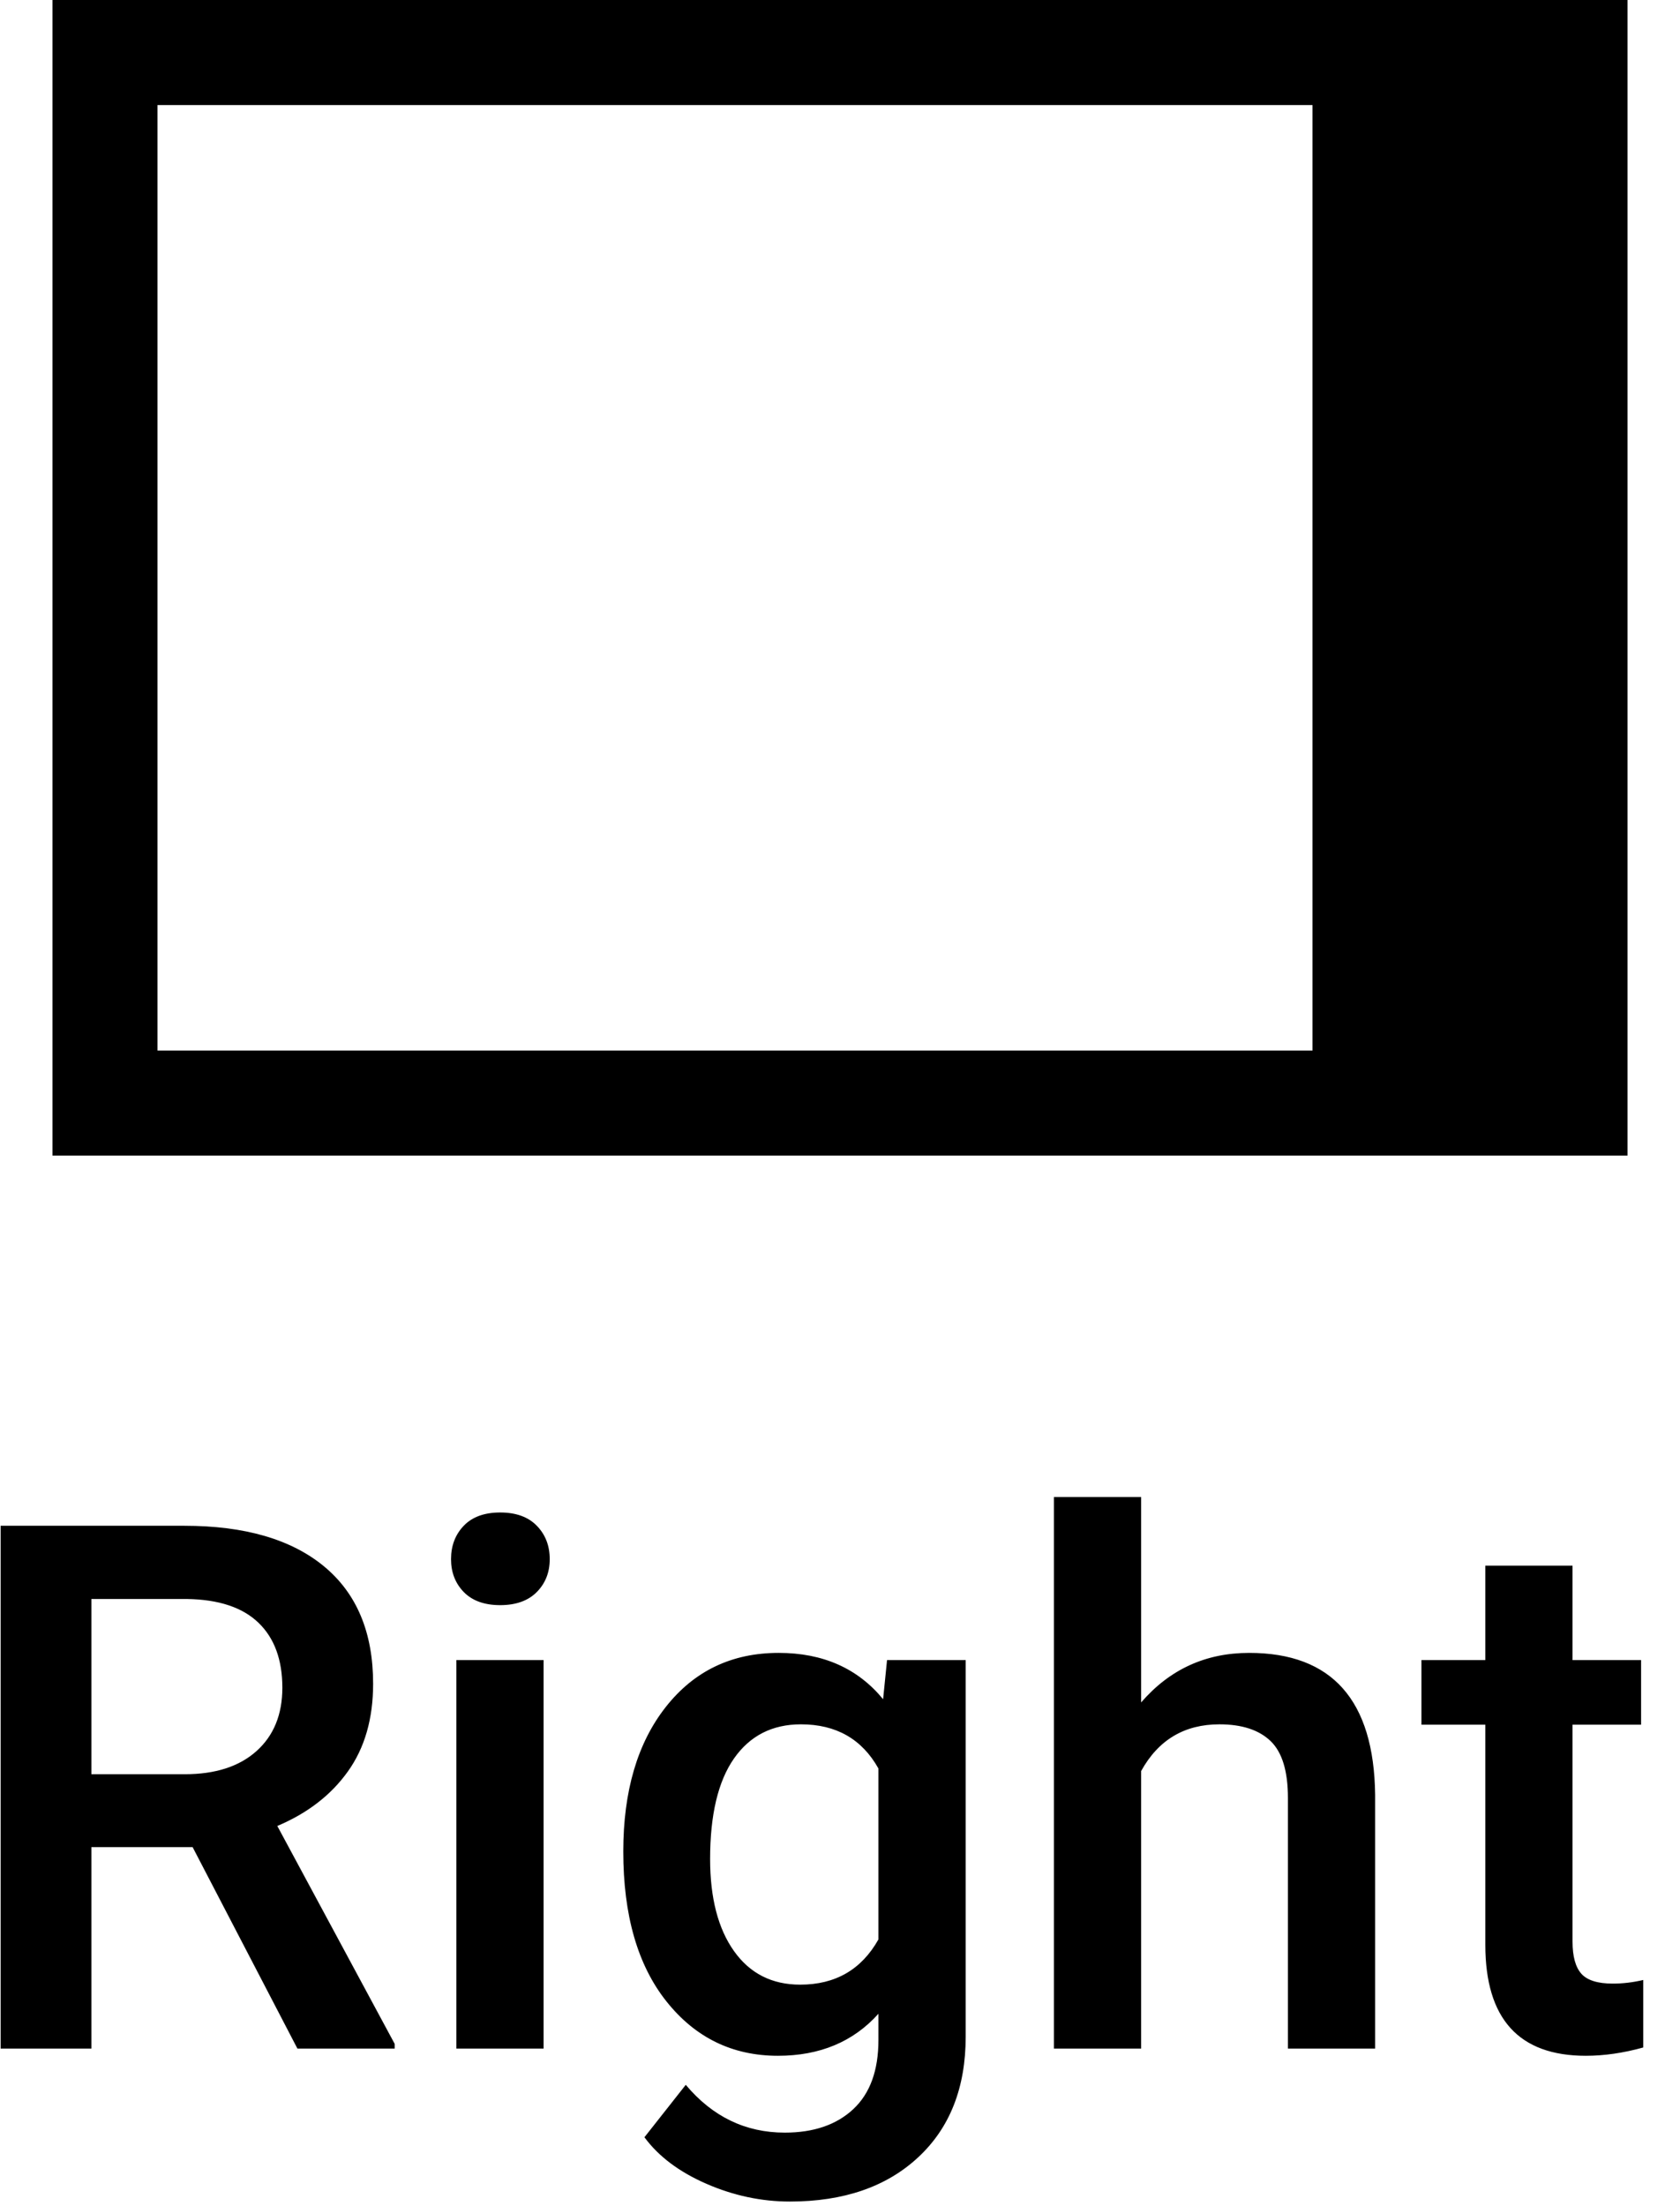 <?xml version="1.0" encoding="UTF-8"?>
<svg width="32px" height="42px" viewBox="0 0 32 42" version="1.1" xmlns="http://www.w3.org/2000/svg" xmlns:xlink="http://www.w3.org/1999/xlink">
    <!-- Generator: Sketch 58 (84663) - https://sketch.com -->
    <title>Right_icon</title>
    <desc>Created with Sketch.</desc>
    <defs>
        <path d="M28.832,42.467 C29.675,42.467 30.338,42.761 30.821,43.349 L30.896,42.604 L32.394,42.604 L32.394,49.774 C32.394,50.745 32.092,51.511 31.488,52.071 C30.884,52.632 30.069,52.912 29.044,52.912 C28.502,52.912 27.972,52.799 27.455,52.574 C26.937,52.348 26.544,52.053 26.275,51.688 L27.062,50.69 C27.572,51.297 28.201,51.6 28.948,51.6 C29.5,51.6 29.935,51.45 30.254,51.152 C30.573,50.853 30.732,50.415 30.732,49.836 L30.732,49.337 C30.254,49.87 29.616,50.137 28.818,50.137 C27.952,50.137 27.245,49.793 26.696,49.104 C26.147,48.416 25.872,47.464 25.872,46.247 C25.872,45.099 26.142,44.181 26.682,43.496 C27.222,42.81 27.939,42.467 28.832,42.467 Z M43.953,40.806 L43.953,42.604 L45.259,42.604 L45.259,43.834 L43.953,43.834 L43.953,47.963 C43.953,48.245 44.009,48.449 44.121,48.575 C44.232,48.7 44.432,48.763 44.719,48.763 C44.91,48.763 45.104,48.74 45.3,48.694 L45.3,49.979 C44.922,50.084 44.557,50.137 44.206,50.137 C42.93,50.137 42.292,49.433 42.292,48.024 L42.292,43.834 L41.075,43.834 L41.075,42.604 L42.292,42.604 L42.292,40.806 L43.953,40.806 Z M17.512,40.047 C18.66,40.047 19.547,40.304 20.171,40.819 C20.795,41.334 21.107,42.079 21.107,43.055 C21.107,43.72 20.947,44.277 20.625,44.726 C20.304,45.175 19.856,45.52 19.282,45.762 L21.518,49.911 L21.518,50 L19.665,50 L17.669,46.165 L15.741,46.165 L15.741,50 L14.012,50 L14.012,40.047 L17.512,40.047 Z M24.354,42.604 L24.354,50 L22.693,50 L22.693,42.604 L24.354,42.604 Z M35.736,39.5 L35.736,43.41 C36.279,42.781 36.965,42.467 37.794,42.467 C39.371,42.467 40.171,43.367 40.193,45.167 L40.193,50 L38.532,50 L38.532,45.229 C38.532,44.718 38.422,44.357 38.201,44.145 C37.98,43.933 37.655,43.827 37.227,43.827 C36.561,43.827 36.064,44.123 35.736,44.716 L35.736,50 L34.075,50 L34.075,39.5 L35.736,39.5 Z M29.256,43.827 C28.709,43.827 28.284,44.044 27.981,44.477 C27.678,44.91 27.526,45.548 27.526,46.391 C27.526,47.133 27.678,47.718 27.981,48.144 C28.284,48.57 28.704,48.783 29.242,48.783 C29.912,48.783 30.409,48.496 30.732,47.922 L30.732,44.668 C30.418,44.107 29.926,43.827 29.256,43.827 Z M17.566,41.441 L15.741,41.441 L15.741,44.777 L17.519,44.777 C18.102,44.777 18.558,44.63 18.886,44.336 C19.214,44.042 19.378,43.64 19.378,43.13 C19.378,42.597 19.226,42.184 18.923,41.893 C18.62,41.601 18.168,41.451 17.566,41.441 Z M23.527,39.794 C23.828,39.794 24.061,39.878 24.225,40.047 C24.389,40.215 24.471,40.427 24.471,40.683 C24.471,40.933 24.389,41.142 24.225,41.308 C24.061,41.474 23.828,41.558 23.527,41.558 C23.227,41.558 22.995,41.474 22.833,41.308 C22.672,41.142 22.591,40.933 22.591,40.683 C22.591,40.427 22.672,40.215 22.833,40.047 C22.995,39.878 23.227,39.794 23.527,39.794 Z M45,11 L45,33 L15,33 L15,11 L45,11 Z M39,13 L17,13 L17,31 L39,31 L39,13 Z" id="path-1"></path>
    </defs>
    <g id="Screen" stroke="none" stroke-width="1" fill="none" fill-rule="evenodd">
        <g id="Desktop-HD-Copy" transform="translate(-295, -407)">
            <g id="Right_icon" transform="translate(281, 396)">
                <rect id="Right_bounding_box" fill-opacity="0" fill="#D8D8D8" x="-4.54747351e-13" y="-4.26325641e-14" width="60" height="60"></rect>
                <mask id="mask-2" fill="white">
                    <use xlink:href="#path-1"></use>
                </mask>
                <use id="Right" fill="#000000" fill-rule="nonzero" xlink:href="#path-1"></use>
            </g>
        </g>
    </g>
</svg>